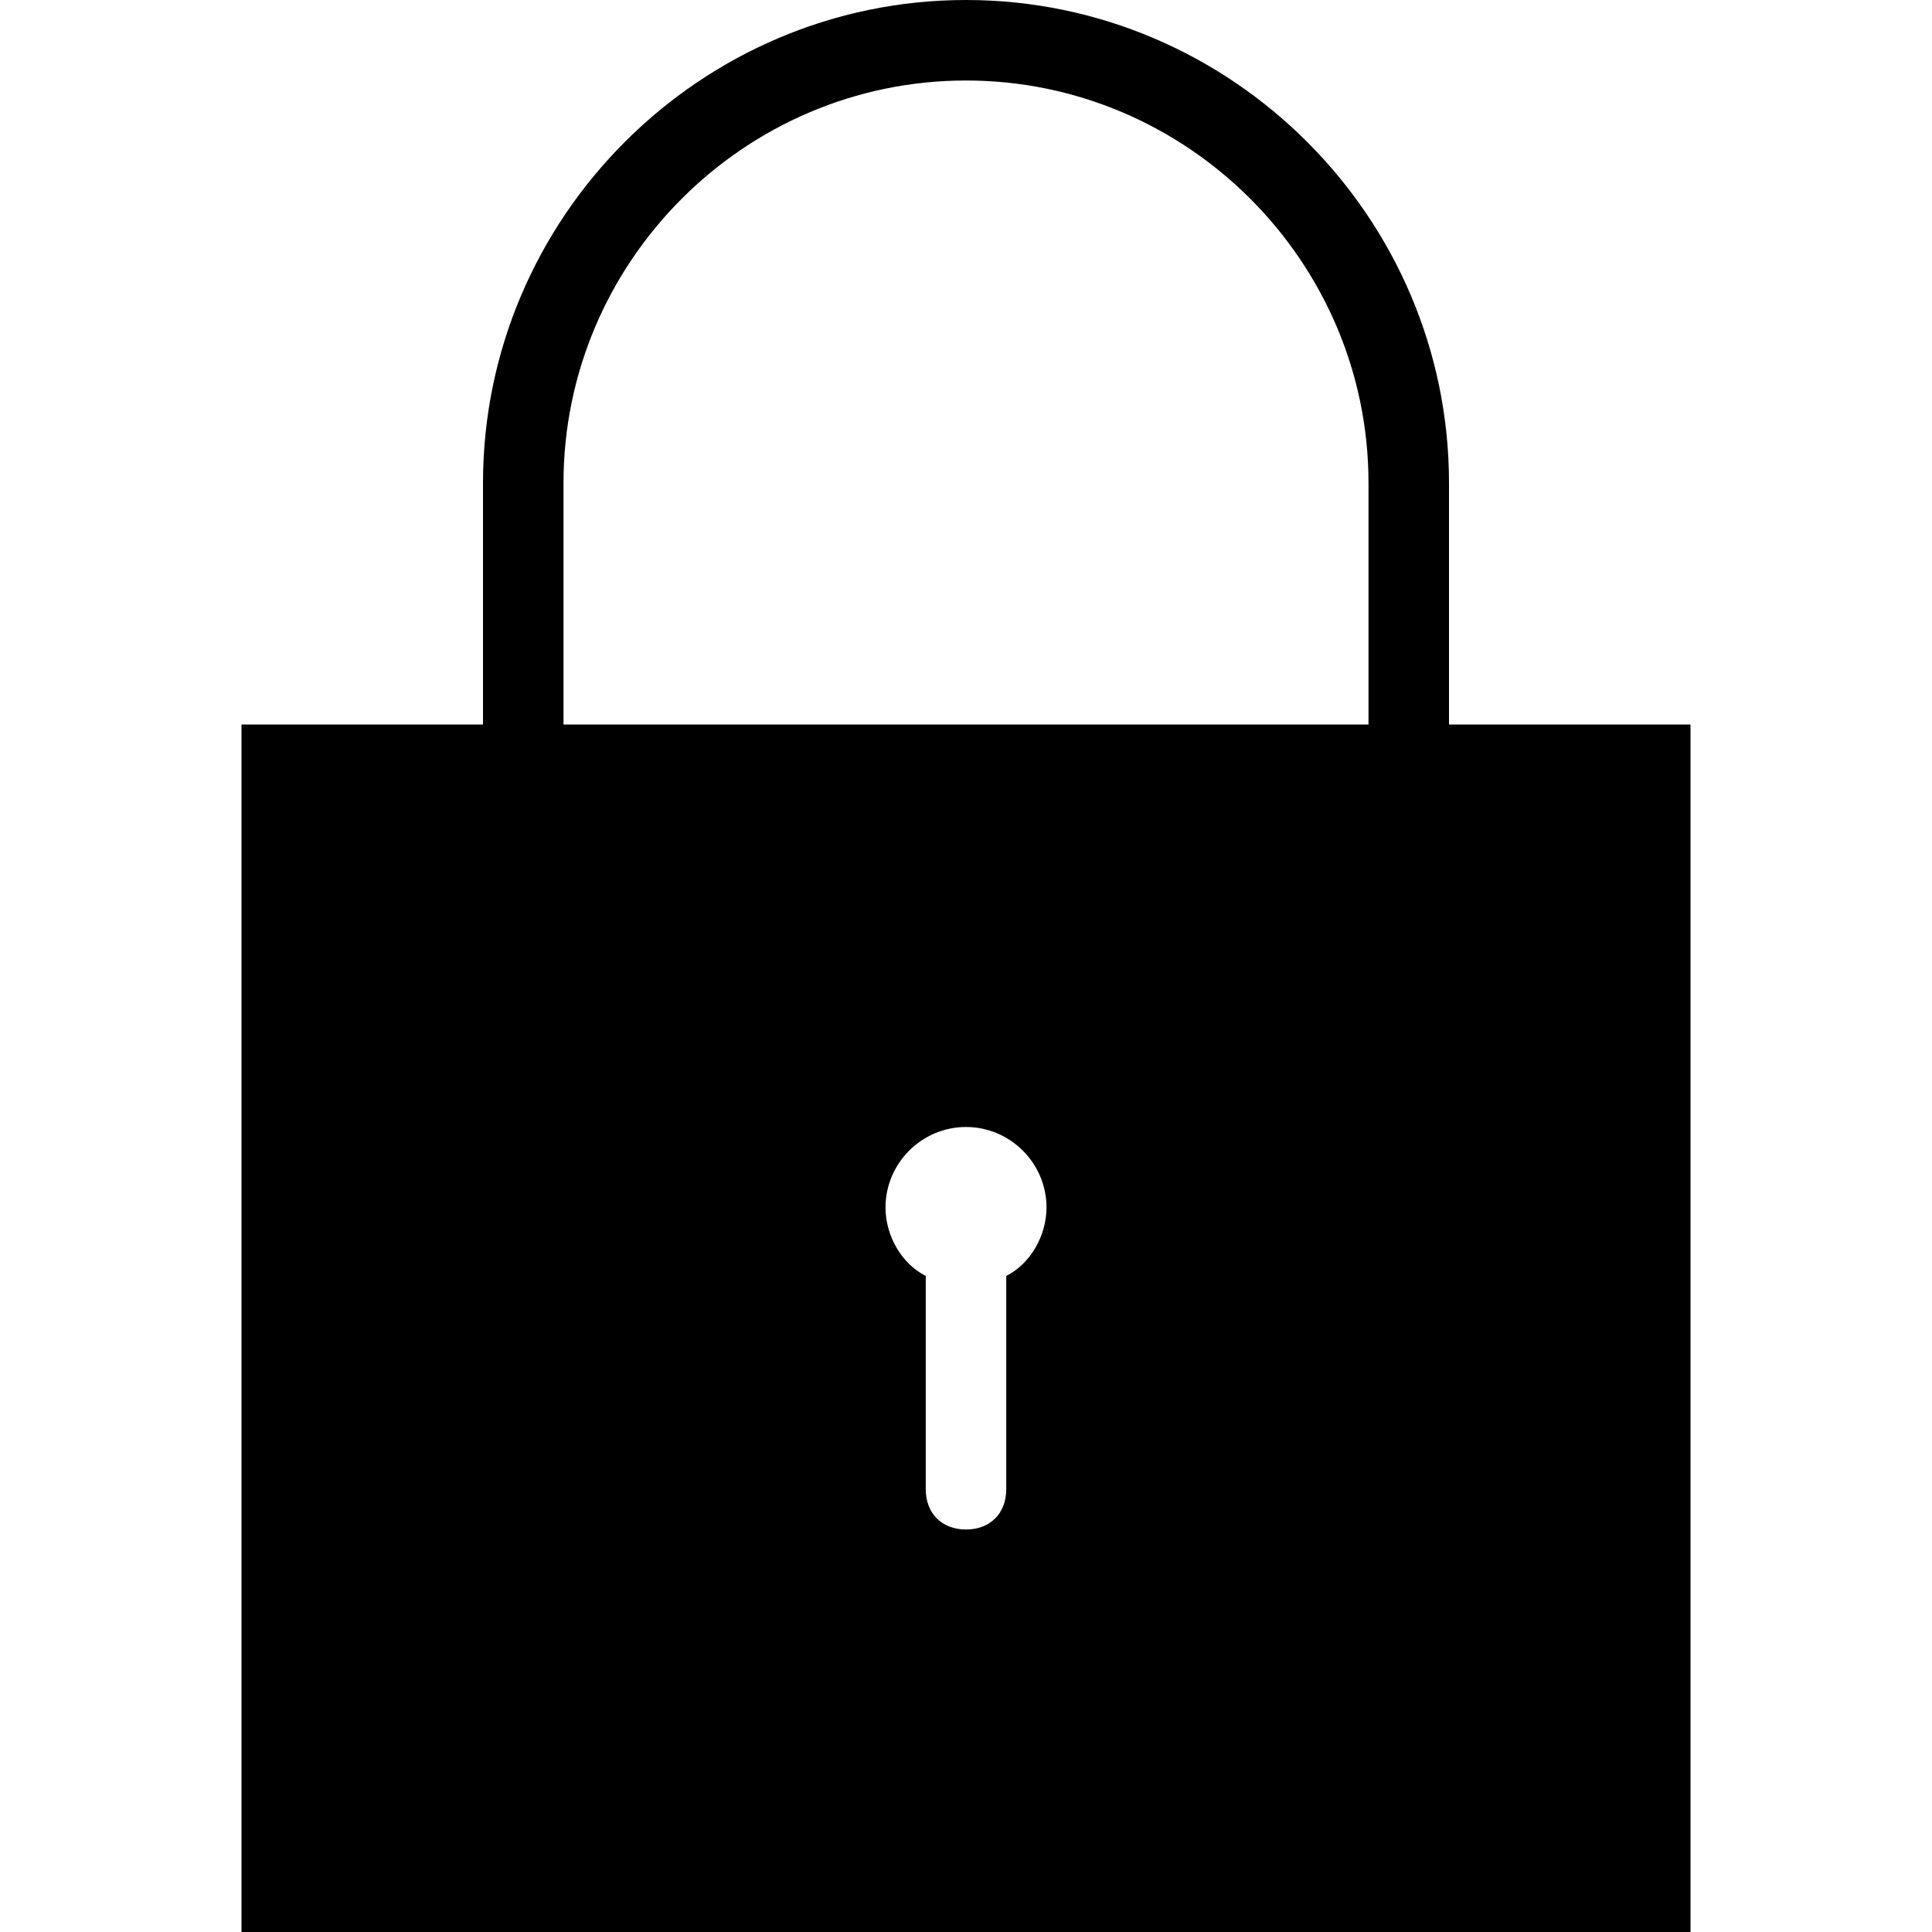 <?xml version="1.0" encoding="utf-8"?>
<!-- Generator: Adobe Illustrator 17.0.0, SVG Export Plug-In . SVG Version: 6.00 Build 0)  -->
<!DOCTYPE svg PUBLIC "-//W3C//DTD SVG 1.1//EN" "http://www.w3.org/Graphics/SVG/1.1/DTD/svg11.dtd">
<svg version="1.1" id="Layer_1" xmlns="http://www.w3.org/2000/svg" xmlns:xlink="http://www.w3.org/1999/xlink" x="0px" y="0px"
	 width="48px" height="48px" viewBox="0 0 48 48" enable-background="new 0 0 48 48" xml:space="preserve">
<path d="M36,18v-6c0-6.6-5.4-12-12-12c-6.6,0-12,5.4-12,12v6H6v30h36V18H36z M25,31.7V37c0,0.6-0.4,1-1,1c-0.6,0-1-0.4-1-1v-5.3
	c-0.6-0.3-1-1-1-1.7c0-1.1,0.9-2,2-2c1.1,0,2,0.9,2,2C26,30.7,25.6,31.4,25,31.7z M34,18H14v-6c0-5.5,4.5-10,10-10
	c5.5,0,10,4.5,10,10V18z"/>
</svg>
